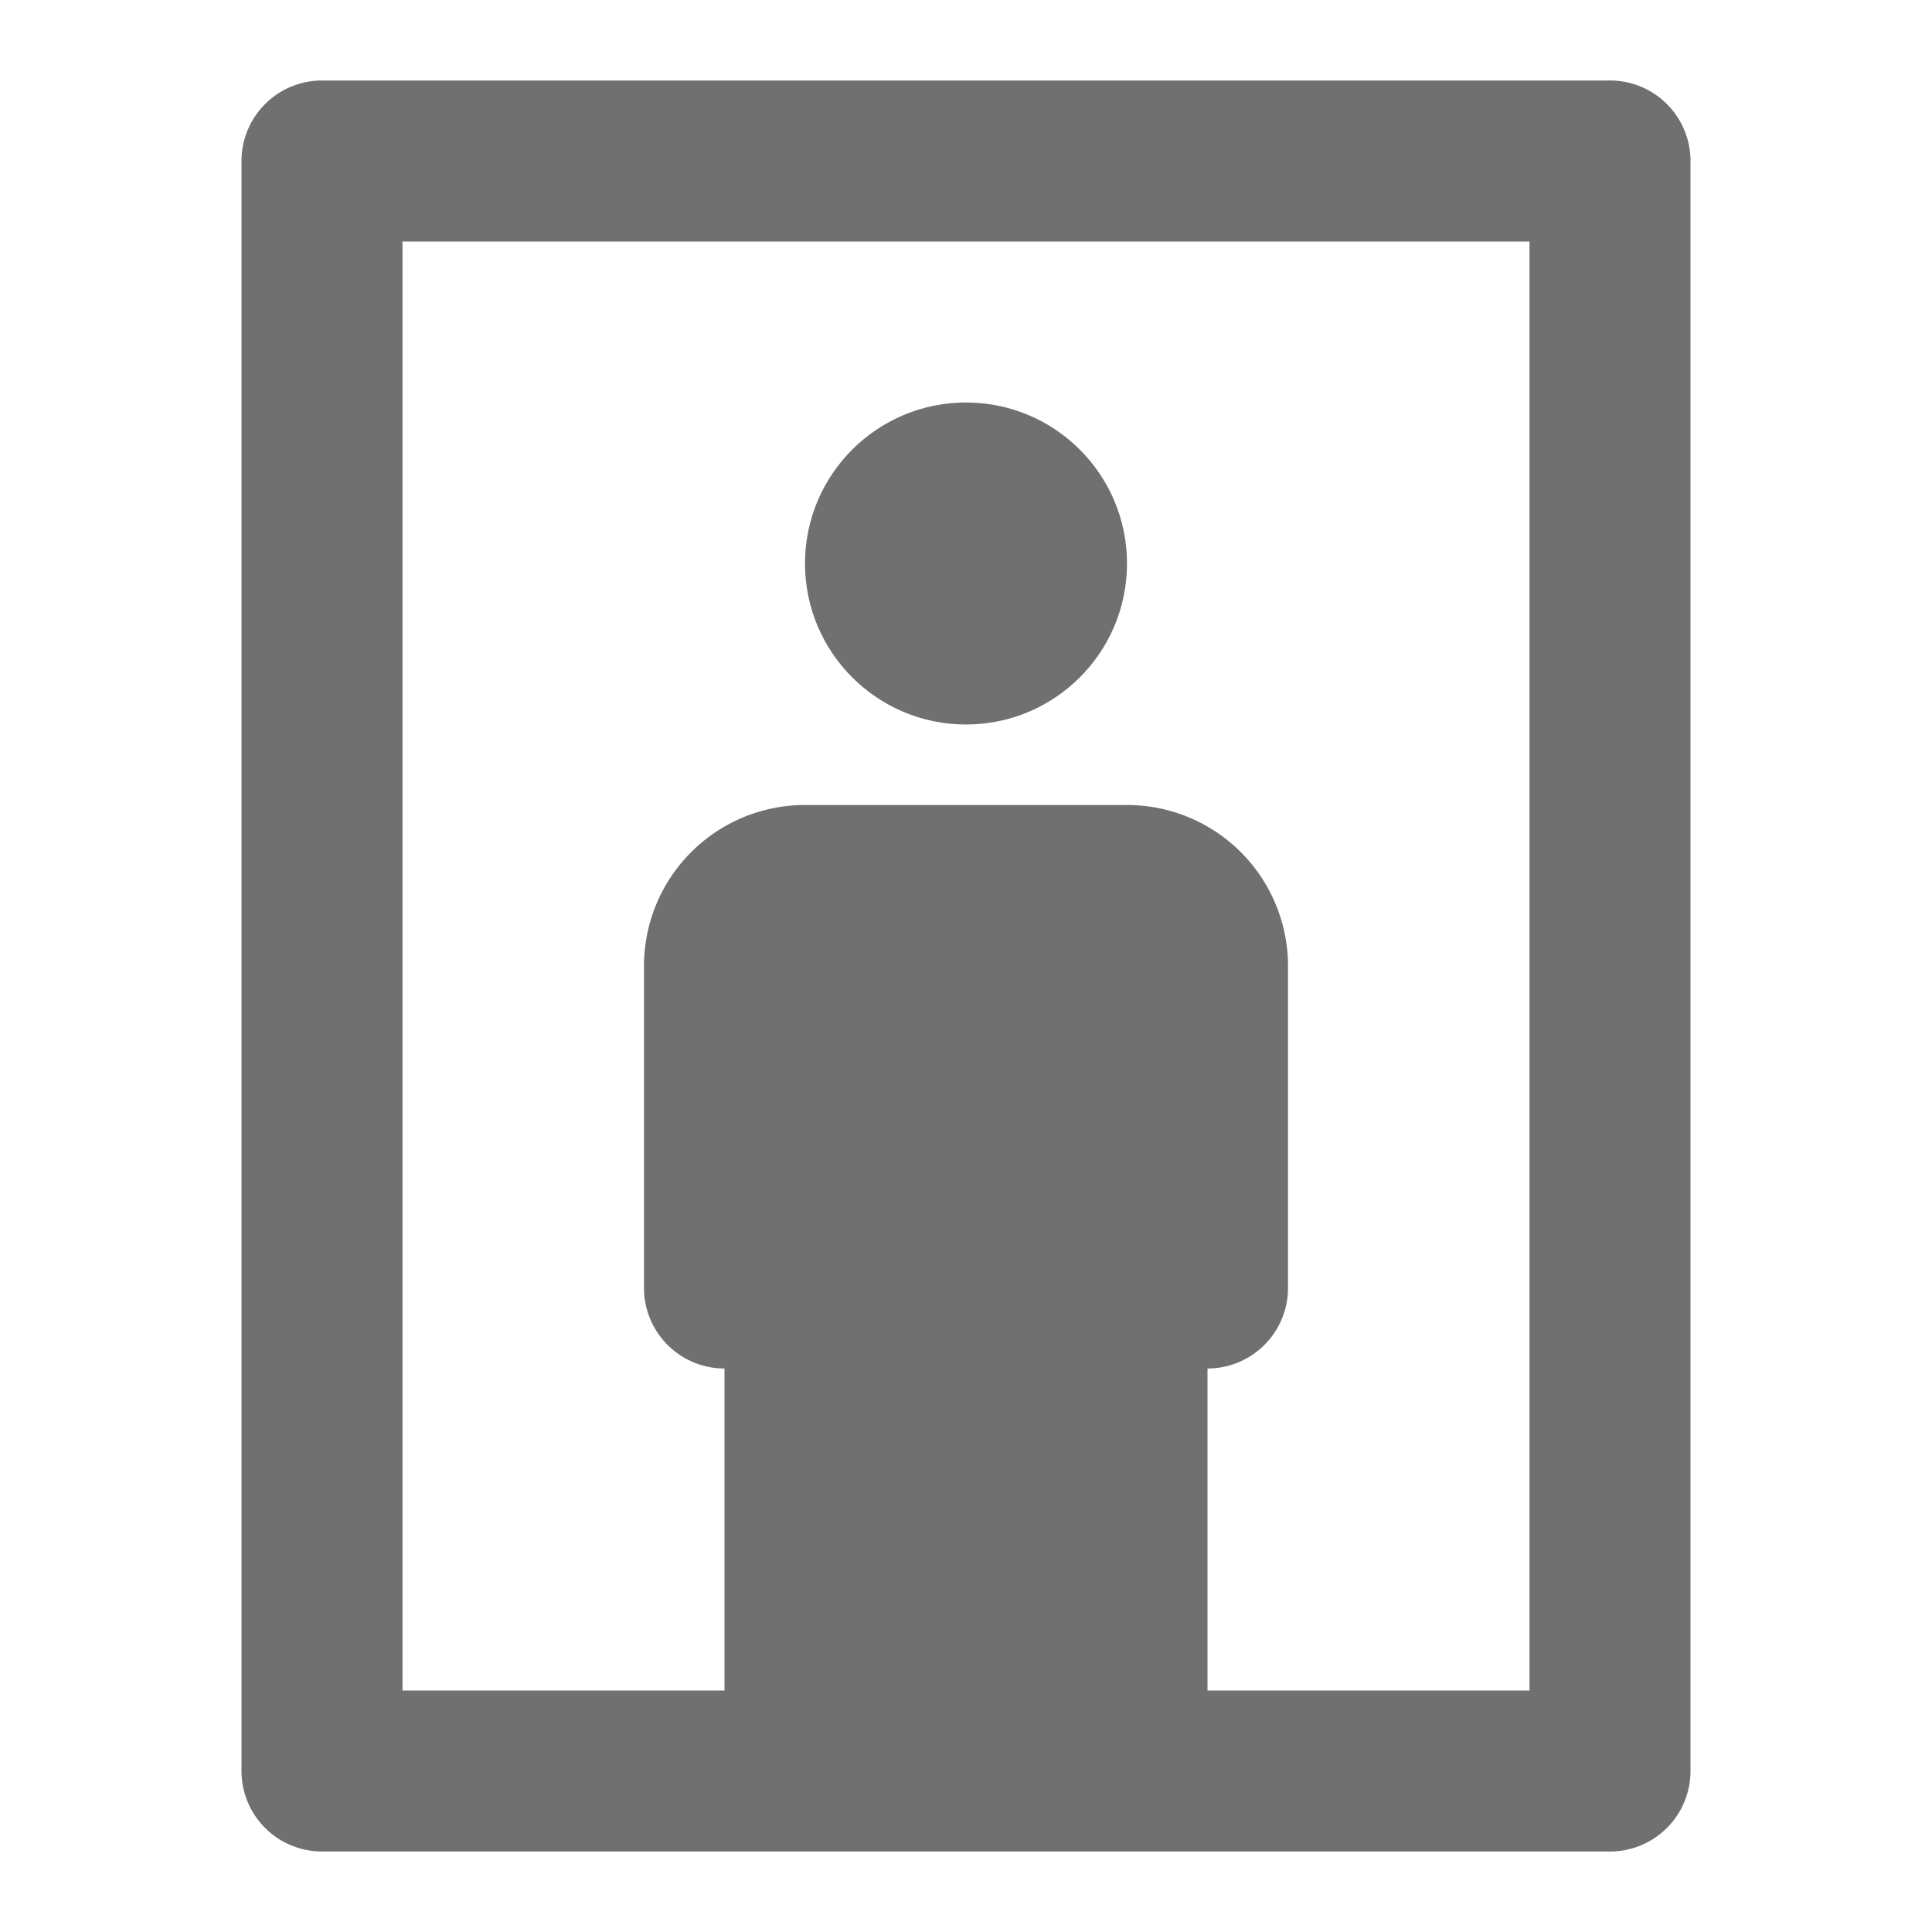 <svg xmlns="http://www.w3.org/2000/svg" data-name="S_Portrait_24_N@2x" height="48" id="S_Portrait_24_N_2x" viewBox="0 0 48 48" width="48"><defs><style>.fill{fill:#707070}</style></defs><title>S_Portrait_24_N@2x</title><circle class="fill" cx="24" cy="14" r="4"/><path class="fill" d="M40 2H8a2 2 0 0 0-2 2v40a2 2 0 0 0 2 2h32a2 2 0 0 0 2-2V4a2 2 0 0 0-2-2zm-2 40h-8v-8a2 2 0 0 0 2-2v-8a4 4 0 0 0-4-4h-8a4 4 0 0 0-4 4v8a2 2 0 0 0 2 2v8h-8V6h28z"/></svg>